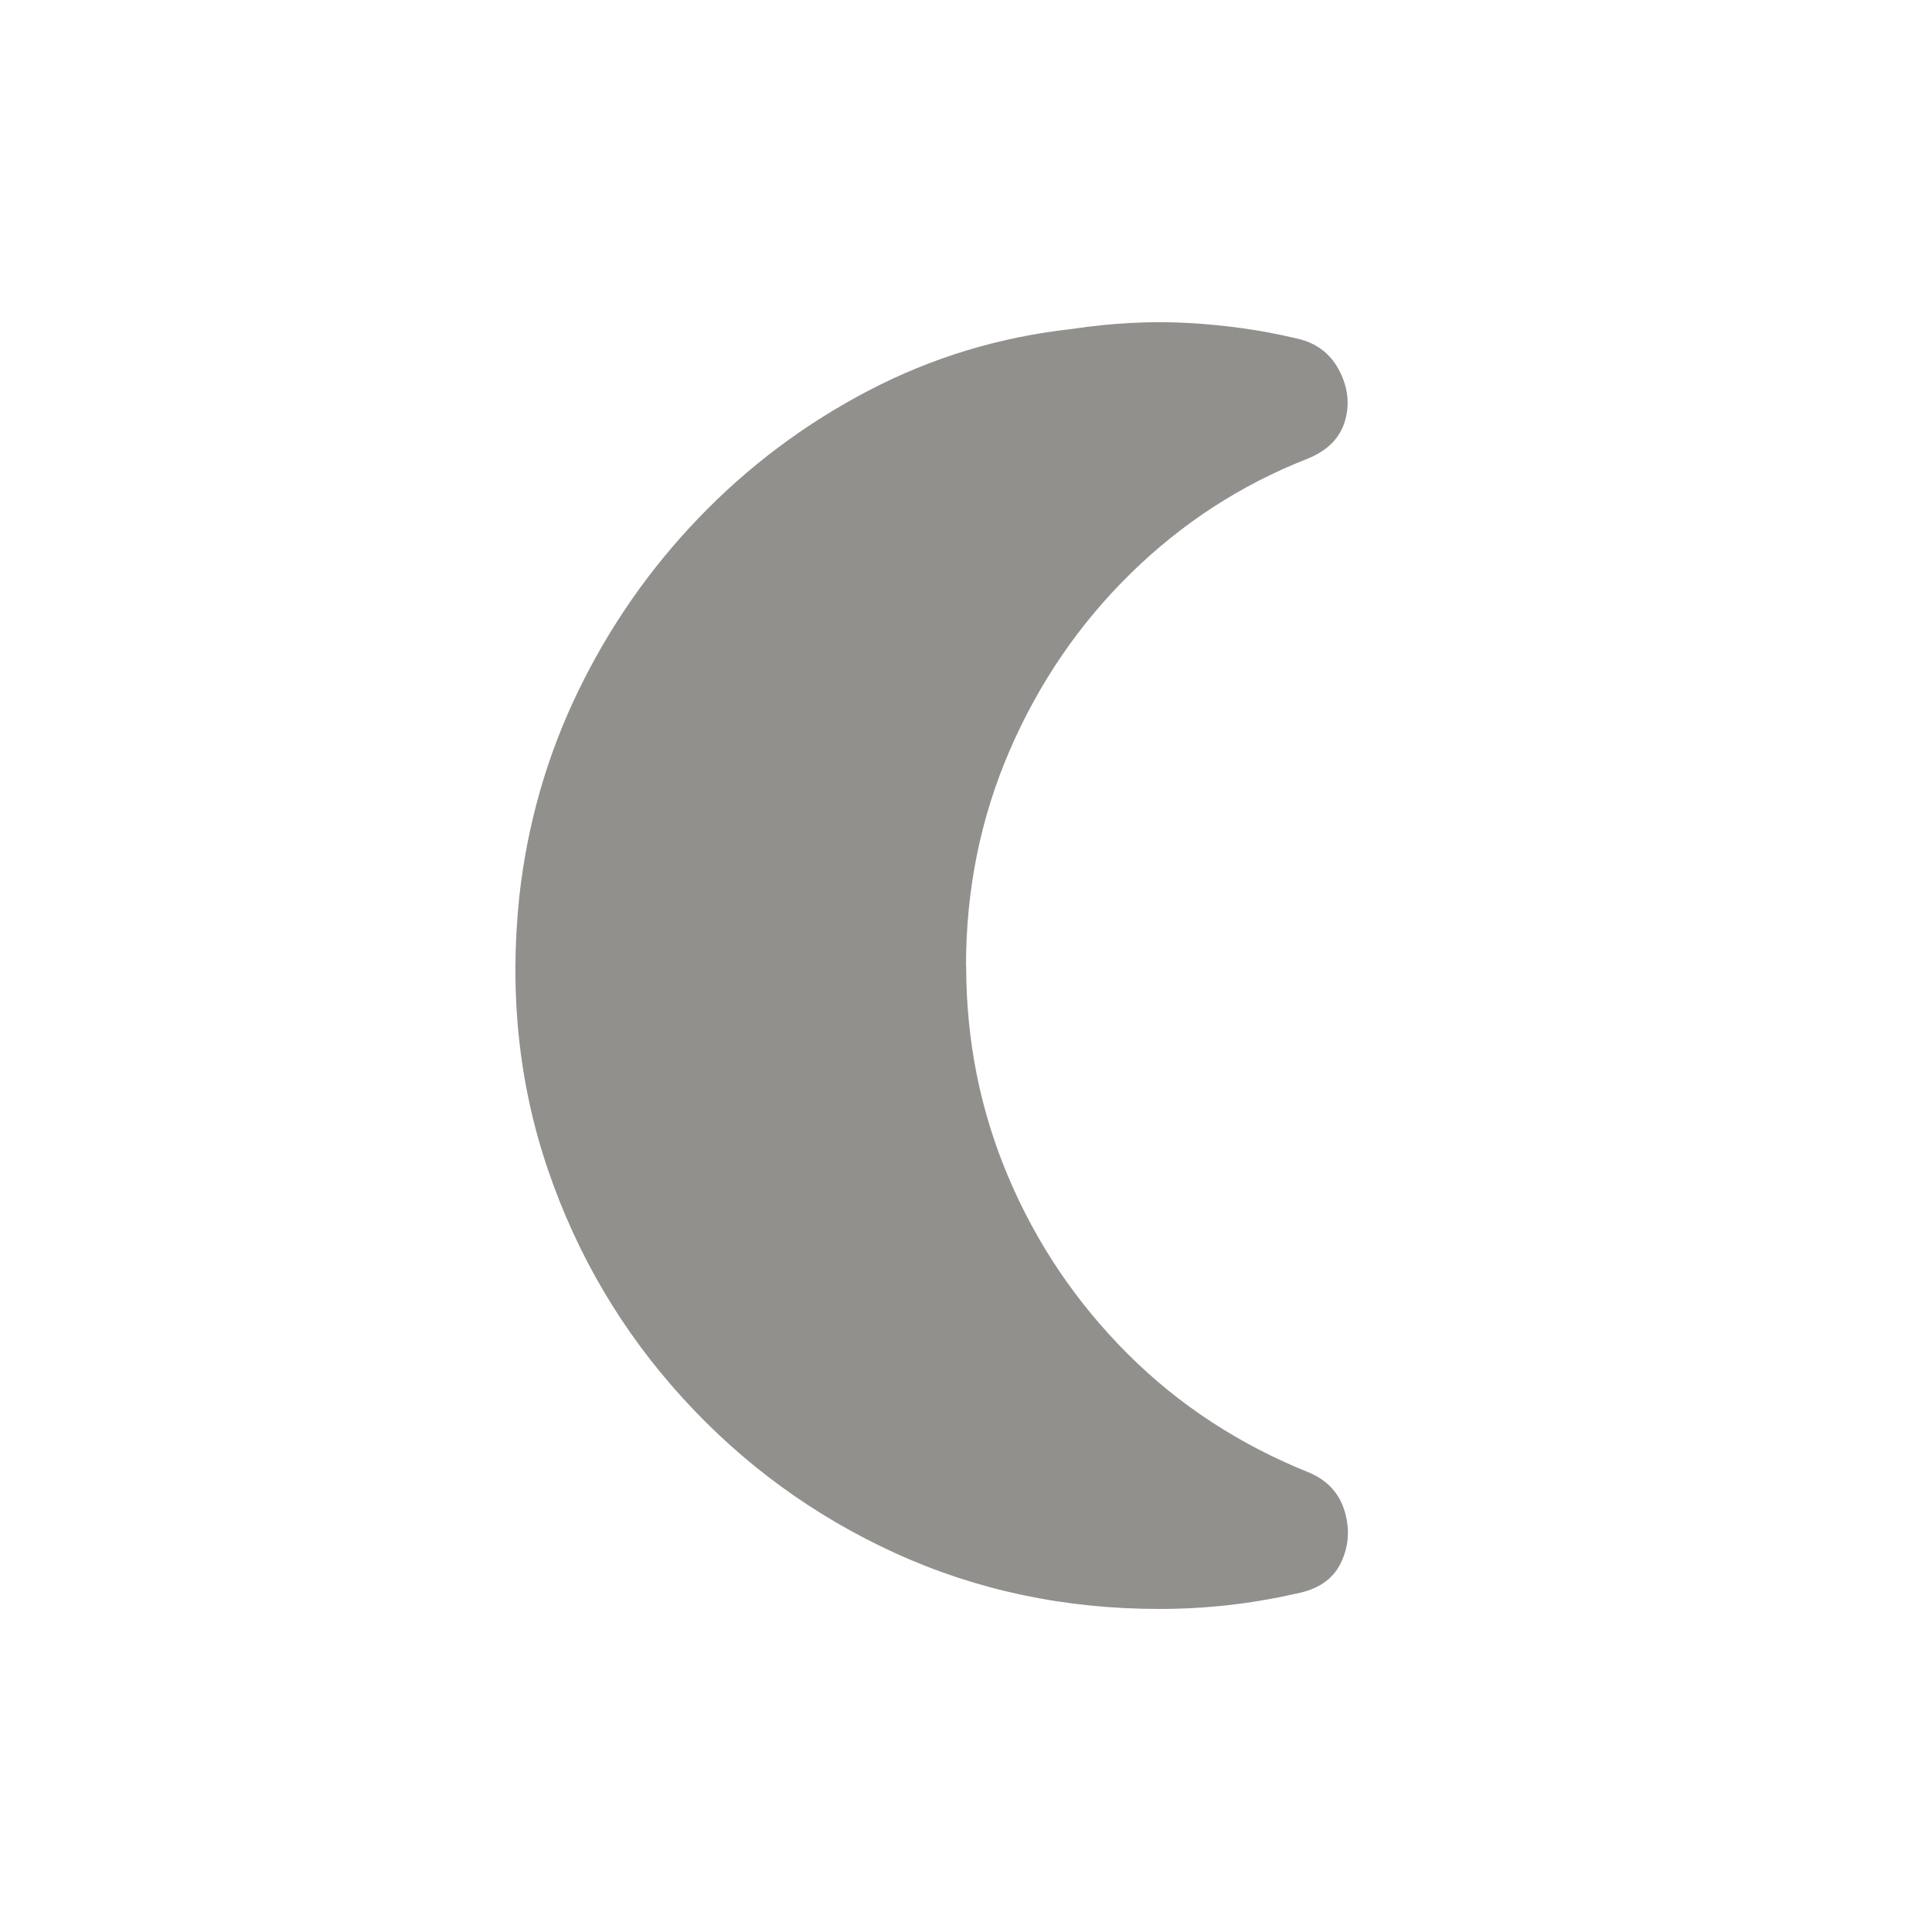 <!-- Generated by IcoMoon.io -->
<svg version="1.1" xmlns="http://www.w3.org/2000/svg" width="24" height="24" viewBox="0 0 24 24">
<title>nightlight_round</title>
<path fill="#91908d" d="M12 12q0-1.425 0.544-2.681t1.5-2.194 2.194-1.425q0.375-0.15 0.469-0.469t-0.075-0.637-0.544-0.394q-0.637-0.15-1.331-0.188t-1.444 0.075q-1.35 0.15-2.531 0.769t-2.1 1.575-1.5 2.156-0.731 2.55q-0.188 1.8 0.356 3.394t1.669 2.831 2.644 1.931 3.281 0.694q0.863 0 1.688-0.188 0.413-0.075 0.563-0.375t0.056-0.637-0.431-0.488q-1.313-0.525-2.269-1.481t-1.481-2.194-0.525-2.625v0z"></path>
</svg>
